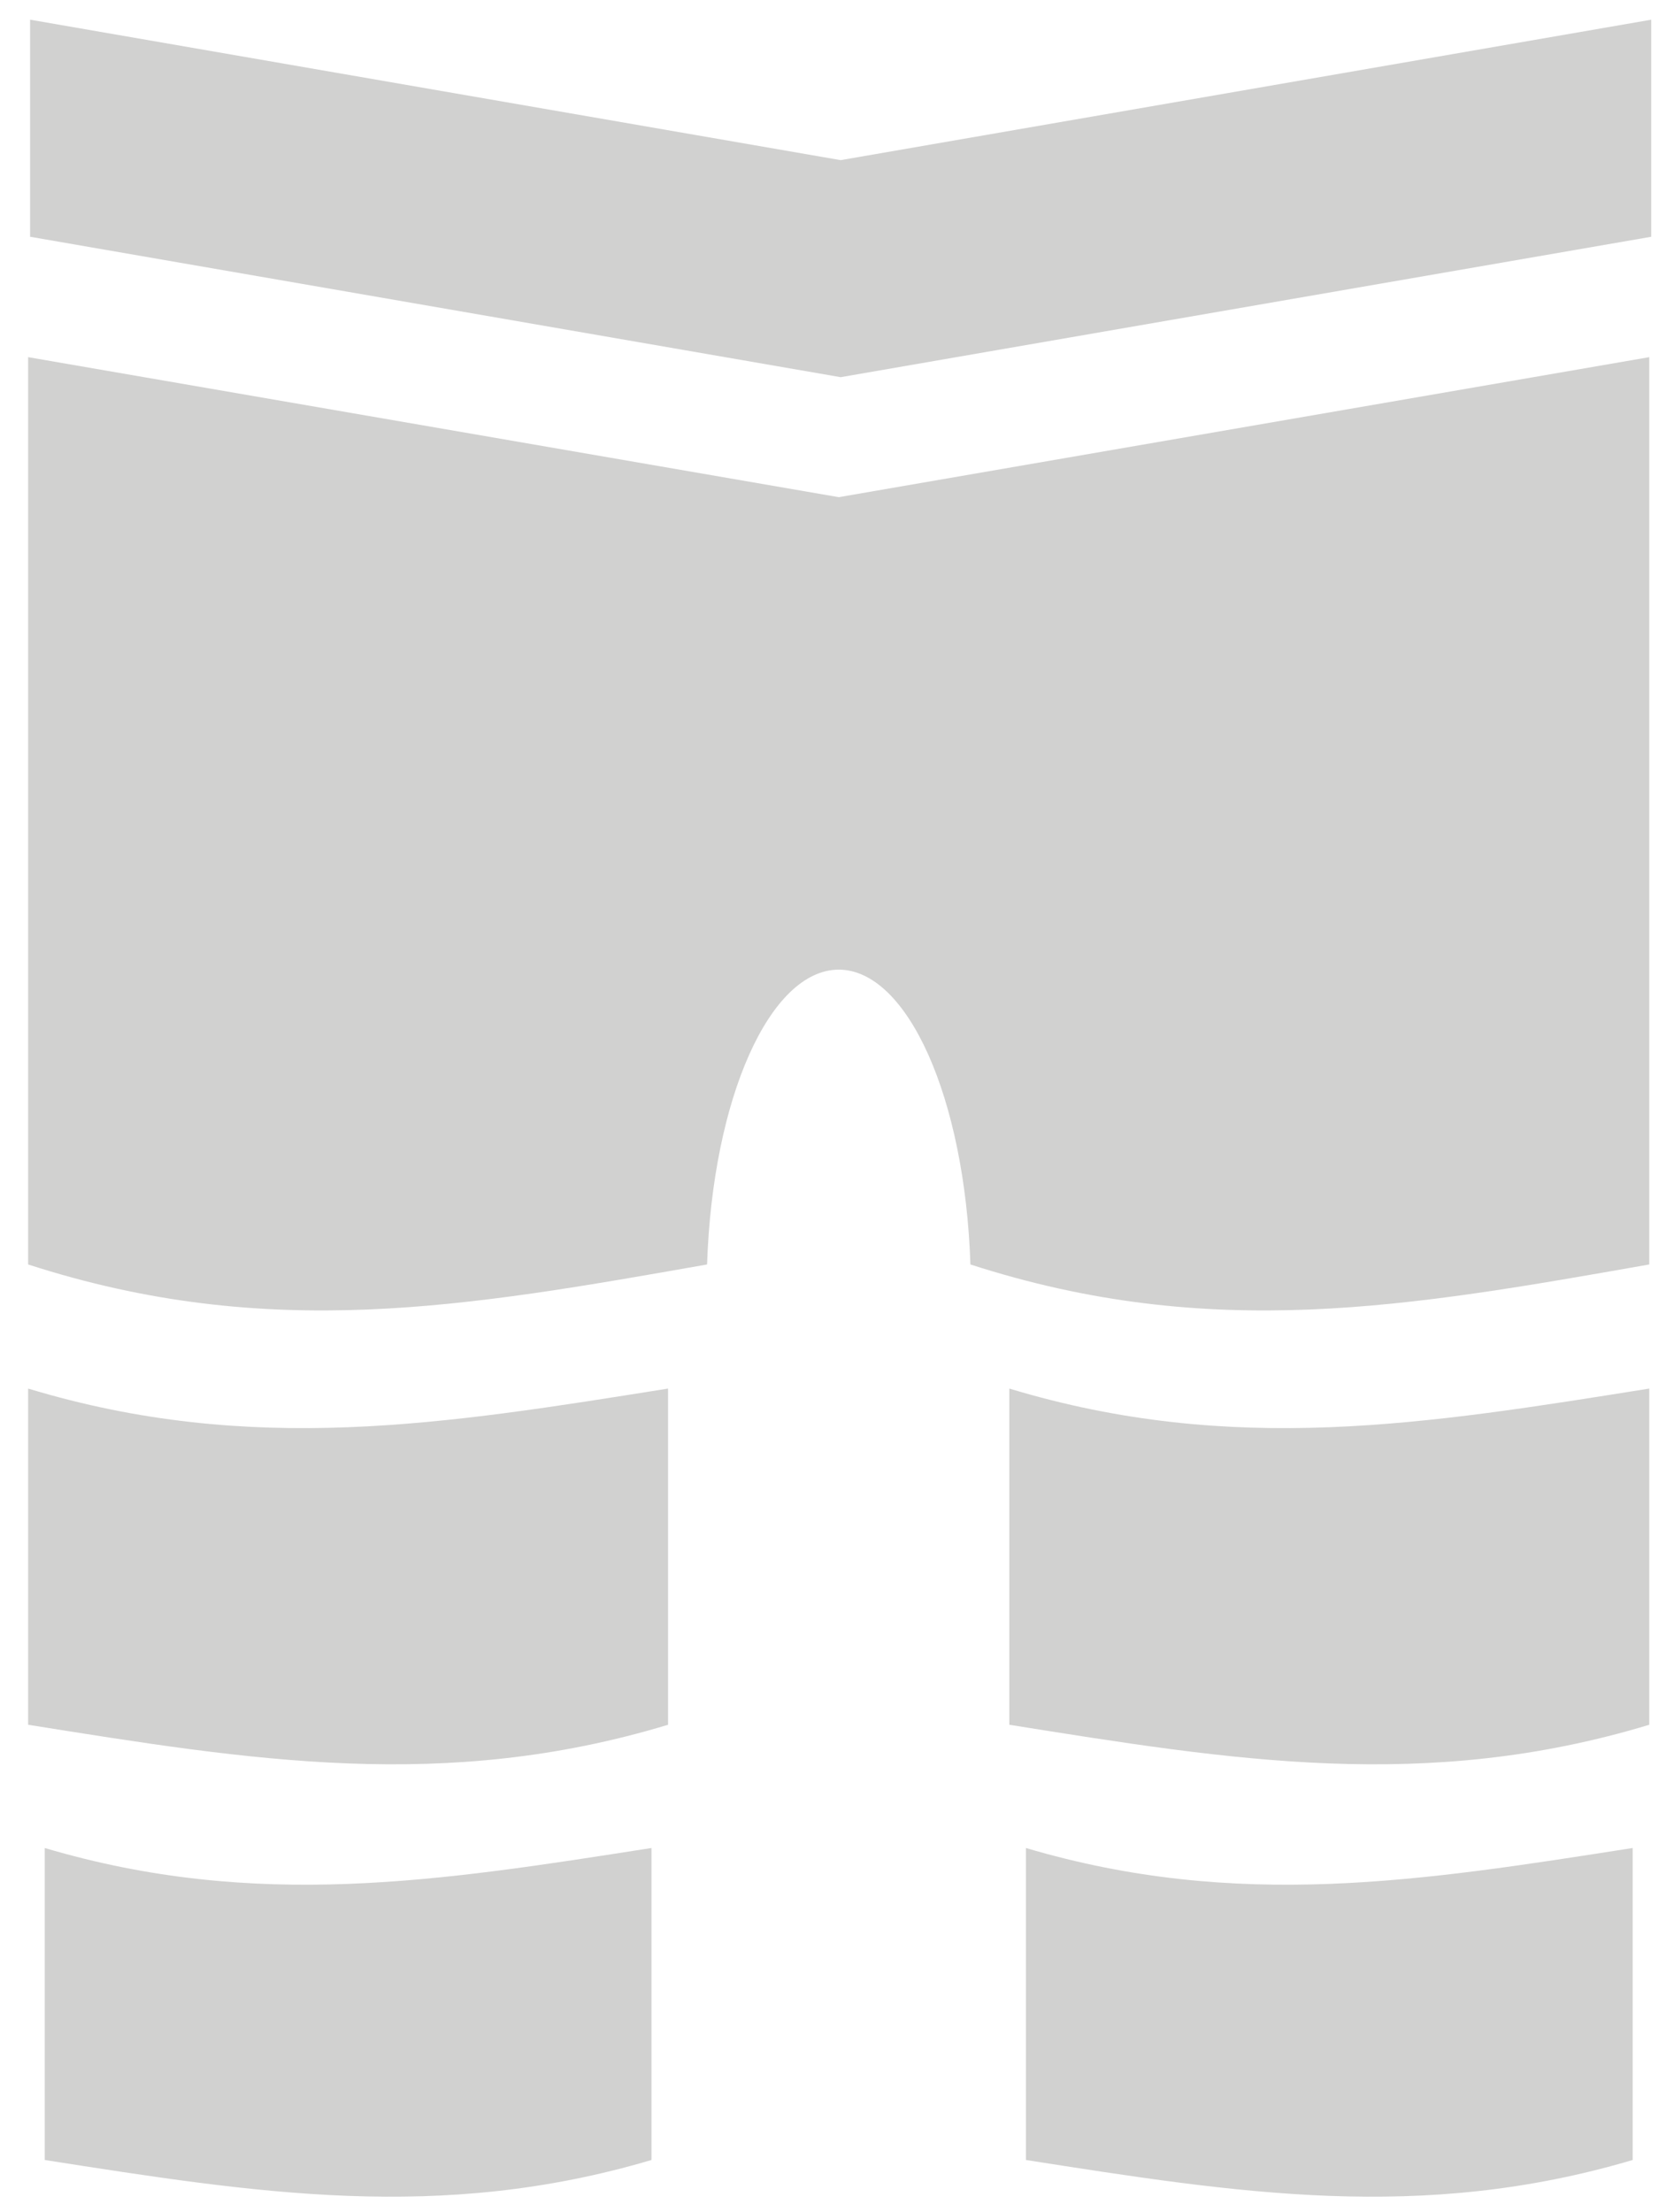 <svg width="54" height="72" viewBox="0 0 54 72" fill="none" xmlns="http://www.w3.org/2000/svg">
<path d="M0.98 0.641V7.706L27.363 12.276L53.747 7.706V0.641L27.363 5.212L0.98 0.641ZM0.916 11.624V41.154C8.744 43.685 15.185 42.533 23.015 41.154C23.195 35.738 25.06 31.564 27.301 31.558C29.542 31.564 31.407 35.738 31.587 41.154C39.415 43.685 45.855 42.533 53.683 41.154V11.624L27.301 16.181L0.916 11.624ZM0.916 45.193V56.135C8.18 57.294 14.483 58.332 21.745 56.135V45.193C14.48 46.352 8.178 47.39 0.916 45.193ZM32.853 45.193V56.135C40.118 57.294 46.42 58.332 53.683 56.135V45.193C46.418 46.352 40.116 47.39 32.853 45.193ZM1.456 60.146V70.3C8.343 71.376 14.319 72.339 21.205 70.3V60.146C14.317 61.222 8.342 62.185 1.456 60.146ZM33.394 60.146V70.3C40.281 71.376 46.257 72.339 53.143 70.3V60.146C46.255 61.222 40.28 62.185 33.394 60.146Z" fill="#0E0C07" fill-opacity="0.19"/>
</svg>

